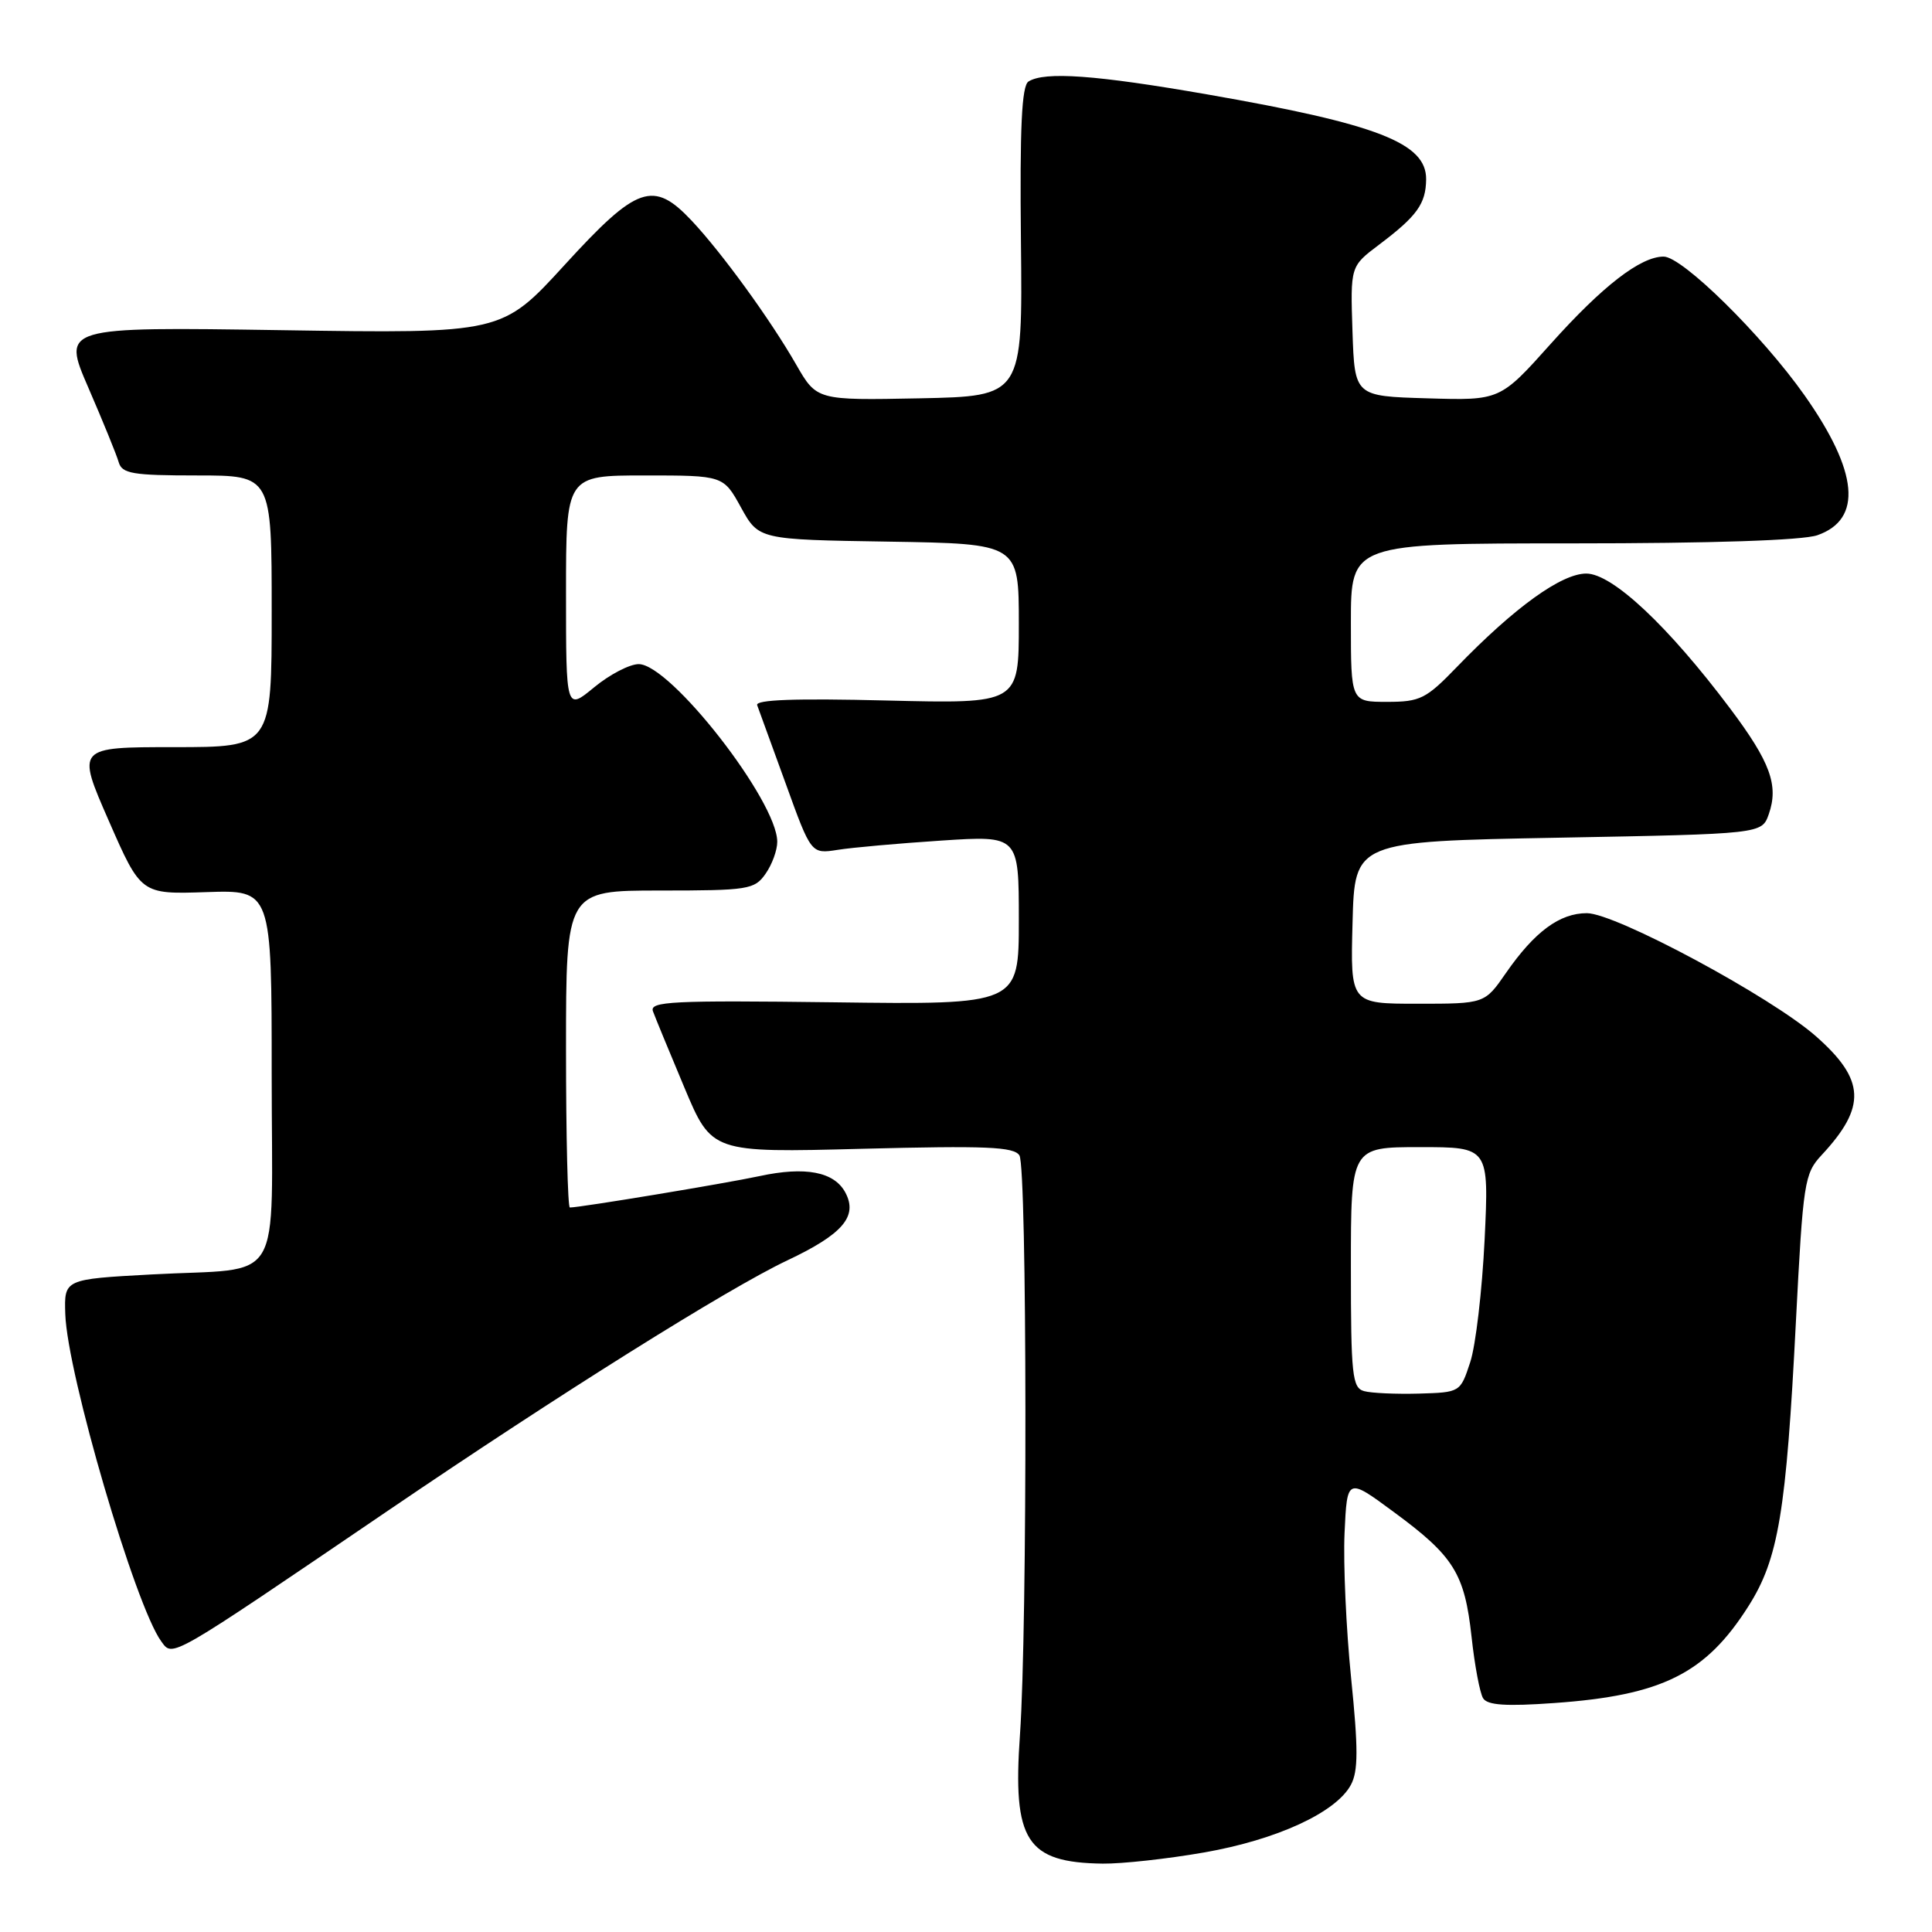 <?xml version="1.0" encoding="UTF-8" standalone="no"?>
<!DOCTYPE svg PUBLIC "-//W3C//DTD SVG 1.1//EN" "http://www.w3.org/Graphics/SVG/1.1/DTD/svg11.dtd" >
<svg xmlns="http://www.w3.org/2000/svg" xmlns:xlink="http://www.w3.org/1999/xlink" version="1.1" viewBox="0 0 256 256">
 <g >
 <path fill="currentColor"
d=" M 159.55 245.46 C 169.18 243.78 177.04 240.16 179.00 236.50 C 179.98 234.68 179.98 231.71 179.03 222.35 C 178.37 215.83 177.98 207.19 178.16 203.14 C 178.50 195.78 178.50 195.78 184.70 200.36 C 192.65 206.21 194.07 208.49 194.99 216.89 C 195.40 220.68 196.09 224.34 196.52 225.03 C 197.09 225.95 199.54 226.12 205.95 225.66 C 220.24 224.65 226.01 221.77 231.67 212.84 C 235.66 206.56 236.68 200.42 237.97 175.07 C 238.92 156.65 239.09 155.51 241.36 153.07 C 247.34 146.65 247.17 143.08 240.61 137.30 C 234.65 132.06 214.07 121.00 210.27 121.00 C 206.66 121.00 203.35 123.45 199.55 128.92 C 196.73 133.00 196.73 133.00 187.83 133.00 C 178.93 133.00 178.93 133.00 179.22 122.25 C 179.50 111.50 179.50 111.50 206.48 111.00 C 233.45 110.50 233.45 110.50 234.37 107.89 C 235.71 104.07 234.58 100.98 229.26 93.89 C 221.04 82.94 213.64 76.00 210.19 76.00 C 206.89 76.00 200.66 80.50 193.04 88.38 C 188.96 92.61 188.18 93.00 183.79 93.00 C 179.00 93.00 179.00 93.00 179.00 82.50 C 179.00 72.00 179.00 72.00 208.35 72.00 C 226.85 72.00 238.85 71.60 240.81 70.92 C 246.83 68.82 246.25 62.51 239.11 52.38 C 233.48 44.40 222.92 34.00 220.44 34.00 C 217.38 34.00 212.35 37.89 205.49 45.55 C 198.76 53.07 198.76 53.07 189.13 52.78 C 179.50 52.50 179.50 52.50 179.21 43.90 C 178.93 35.29 178.93 35.29 182.71 32.44 C 187.77 28.63 188.93 27.01 188.97 23.77 C 189.02 18.96 182.57 16.45 160.03 12.52 C 145.18 9.93 138.42 9.45 136.28 10.80 C 135.38 11.38 135.12 16.87 135.28 32.04 C 135.50 52.50 135.50 52.50 121.86 52.78 C 108.22 53.05 108.22 53.05 105.48 48.28 C 102.04 42.29 95.66 33.51 91.66 29.25 C 86.57 23.84 84.43 24.58 74.82 35.10 C 66.50 44.20 66.50 44.20 37.35 43.75 C 8.21 43.31 8.21 43.31 11.72 51.40 C 13.65 55.86 15.46 60.29 15.73 61.25 C 16.17 62.76 17.56 63.00 26.12 63.00 C 36.00 63.00 36.00 63.00 36.00 81.00 C 36.00 99.00 36.00 99.00 23.07 99.00 C 10.14 99.00 10.14 99.00 14.41 108.75 C 18.68 118.50 18.68 118.50 27.34 118.21 C 36.00 117.92 36.00 117.92 36.00 142.39 C 36.00 171.05 37.89 167.90 20.09 168.87 C 8.50 169.50 8.50 169.50 8.65 174.12 C 8.91 182.04 17.92 212.77 21.36 217.48 C 22.93 219.62 22.14 220.07 51.50 200.11 C 74.07 184.76 96.47 170.72 104.32 167.01 C 111.68 163.53 113.70 161.17 112.01 158.01 C 110.53 155.26 106.71 154.53 100.64 155.84 C 96.12 156.81 76.88 160.00 75.51 160.00 C 75.23 160.00 75.00 150.55 75.00 139.00 C 75.00 118.00 75.00 118.00 87.44 118.00 C 99.17 118.00 99.98 117.87 101.44 115.78 C 102.30 114.56 103.00 112.64 102.99 111.53 C 102.97 106.12 88.83 88.00 84.63 88.00 C 83.43 88.00 80.78 89.38 78.73 91.07 C 75.00 94.15 75.00 94.15 75.00 78.57 C 75.00 63.00 75.00 63.00 85.43 63.00 C 95.85 63.00 95.85 63.00 98.19 67.25 C 100.54 71.50 100.54 71.50 117.77 71.77 C 135.00 72.05 135.00 72.05 135.00 82.65 C 135.00 93.25 135.00 93.25 117.47 92.82 C 105.38 92.52 100.06 92.71 100.33 93.44 C 100.55 94.02 102.25 98.70 104.11 103.83 C 107.48 113.16 107.48 113.16 110.99 112.61 C 112.92 112.30 119.11 111.75 124.75 111.38 C 135.00 110.71 135.00 110.71 135.00 121.92 C 135.00 133.13 135.00 133.13 110.49 132.81 C 89.04 132.54 86.04 132.69 86.52 134.00 C 86.82 134.82 88.70 139.38 90.69 144.12 C 94.31 152.74 94.31 152.74 114.26 152.22 C 130.66 151.80 134.36 151.95 135.08 153.10 C 136.10 154.70 136.15 215.71 135.15 229.88 C 134.16 243.94 136.00 246.80 146.12 246.94 C 148.66 246.97 154.70 246.31 159.55 245.46 Z  M 180.75 184.33 C 179.18 183.90 179.00 182.25 179.00 167.93 C 179.00 152.00 179.00 152.00 188.15 152.00 C 197.30 152.00 197.30 152.00 196.72 164.25 C 196.39 170.99 195.54 178.30 194.81 180.50 C 193.50 184.49 193.49 184.50 188.00 184.66 C 184.97 184.74 181.71 184.60 180.75 184.33 Z "/>
</g>
</svg>